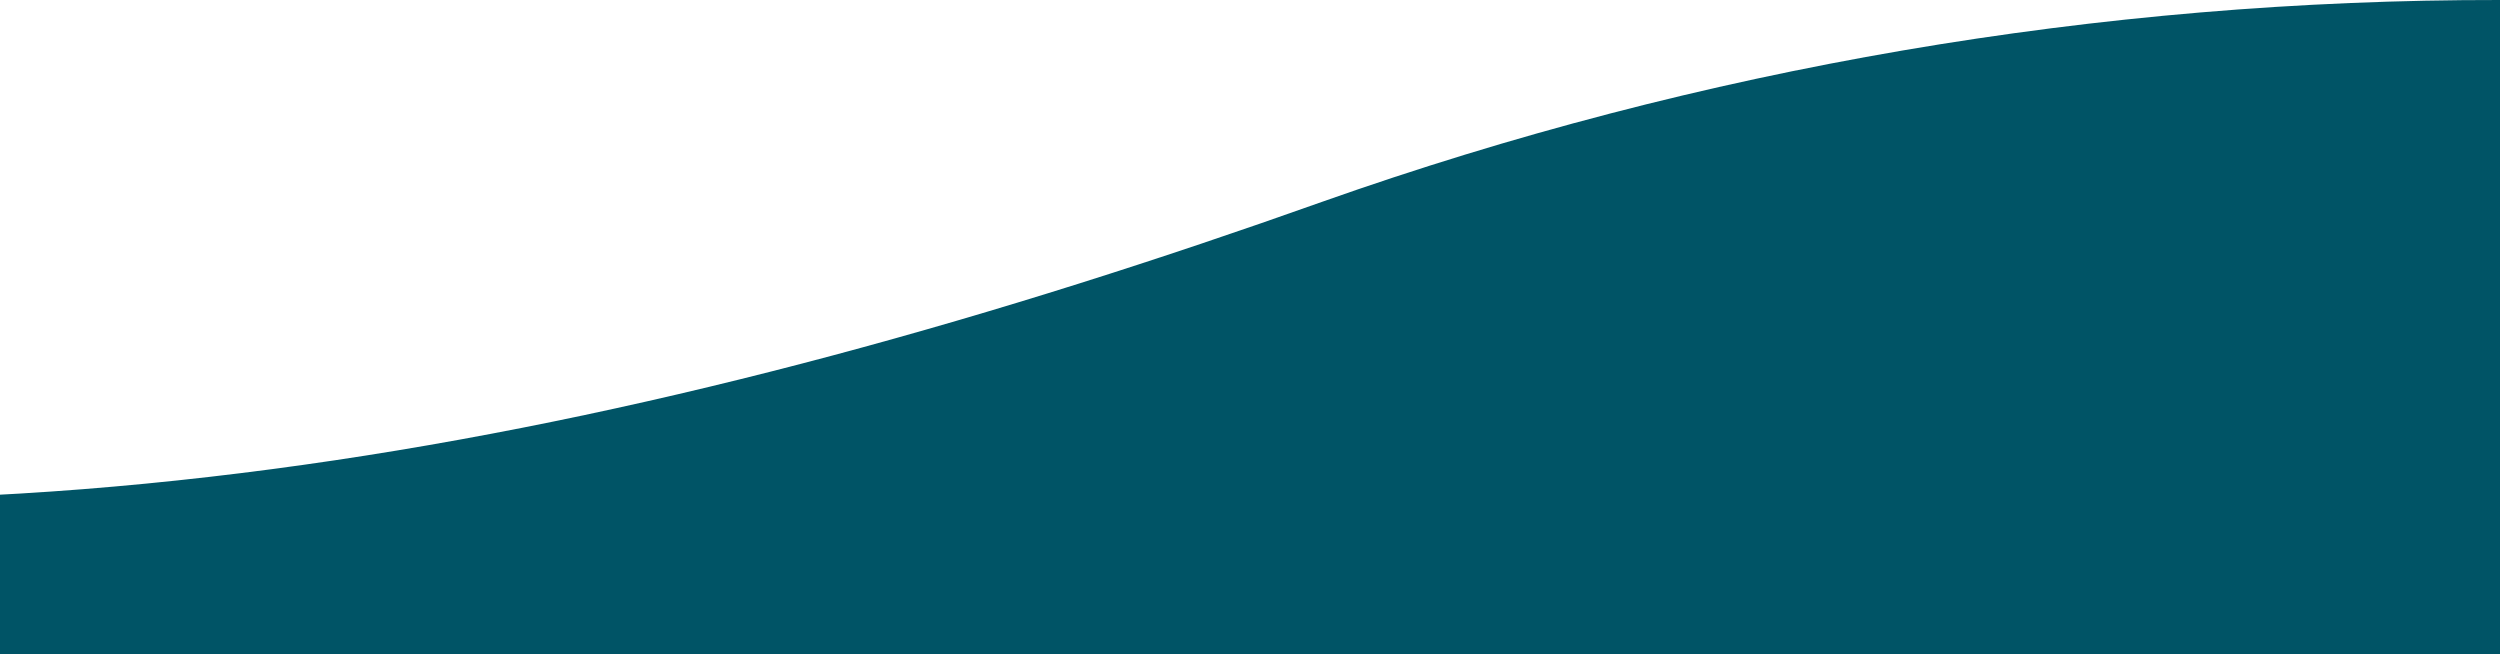 <svg width="382" height="100" viewBox="0 0 382 100" fill="none" xmlns="http://www.w3.org/2000/svg">
<path d="M202 30.845C103.47 65.911 0.173 88.167 -103.946 69.633C-178.162 56.434 -248.995 26.956 -325.027 24.445C-379.48 22.553 -433.898 29.142 -486.432 43.989C-540.346 59.367 -591.124 75.767 -647.654 76.267C-703.643 76.778 -759.308 66.745 -813.168 51.611C-835.016 45.467 -856.627 38.456 -878.032 30.845C-935.937 10.354 -996.76 -0.07 -1058 0L-1058 100H382V0C320.749 -0.074 259.915 10.351 202 30.845Z" fill="#005466"/>
</svg>
